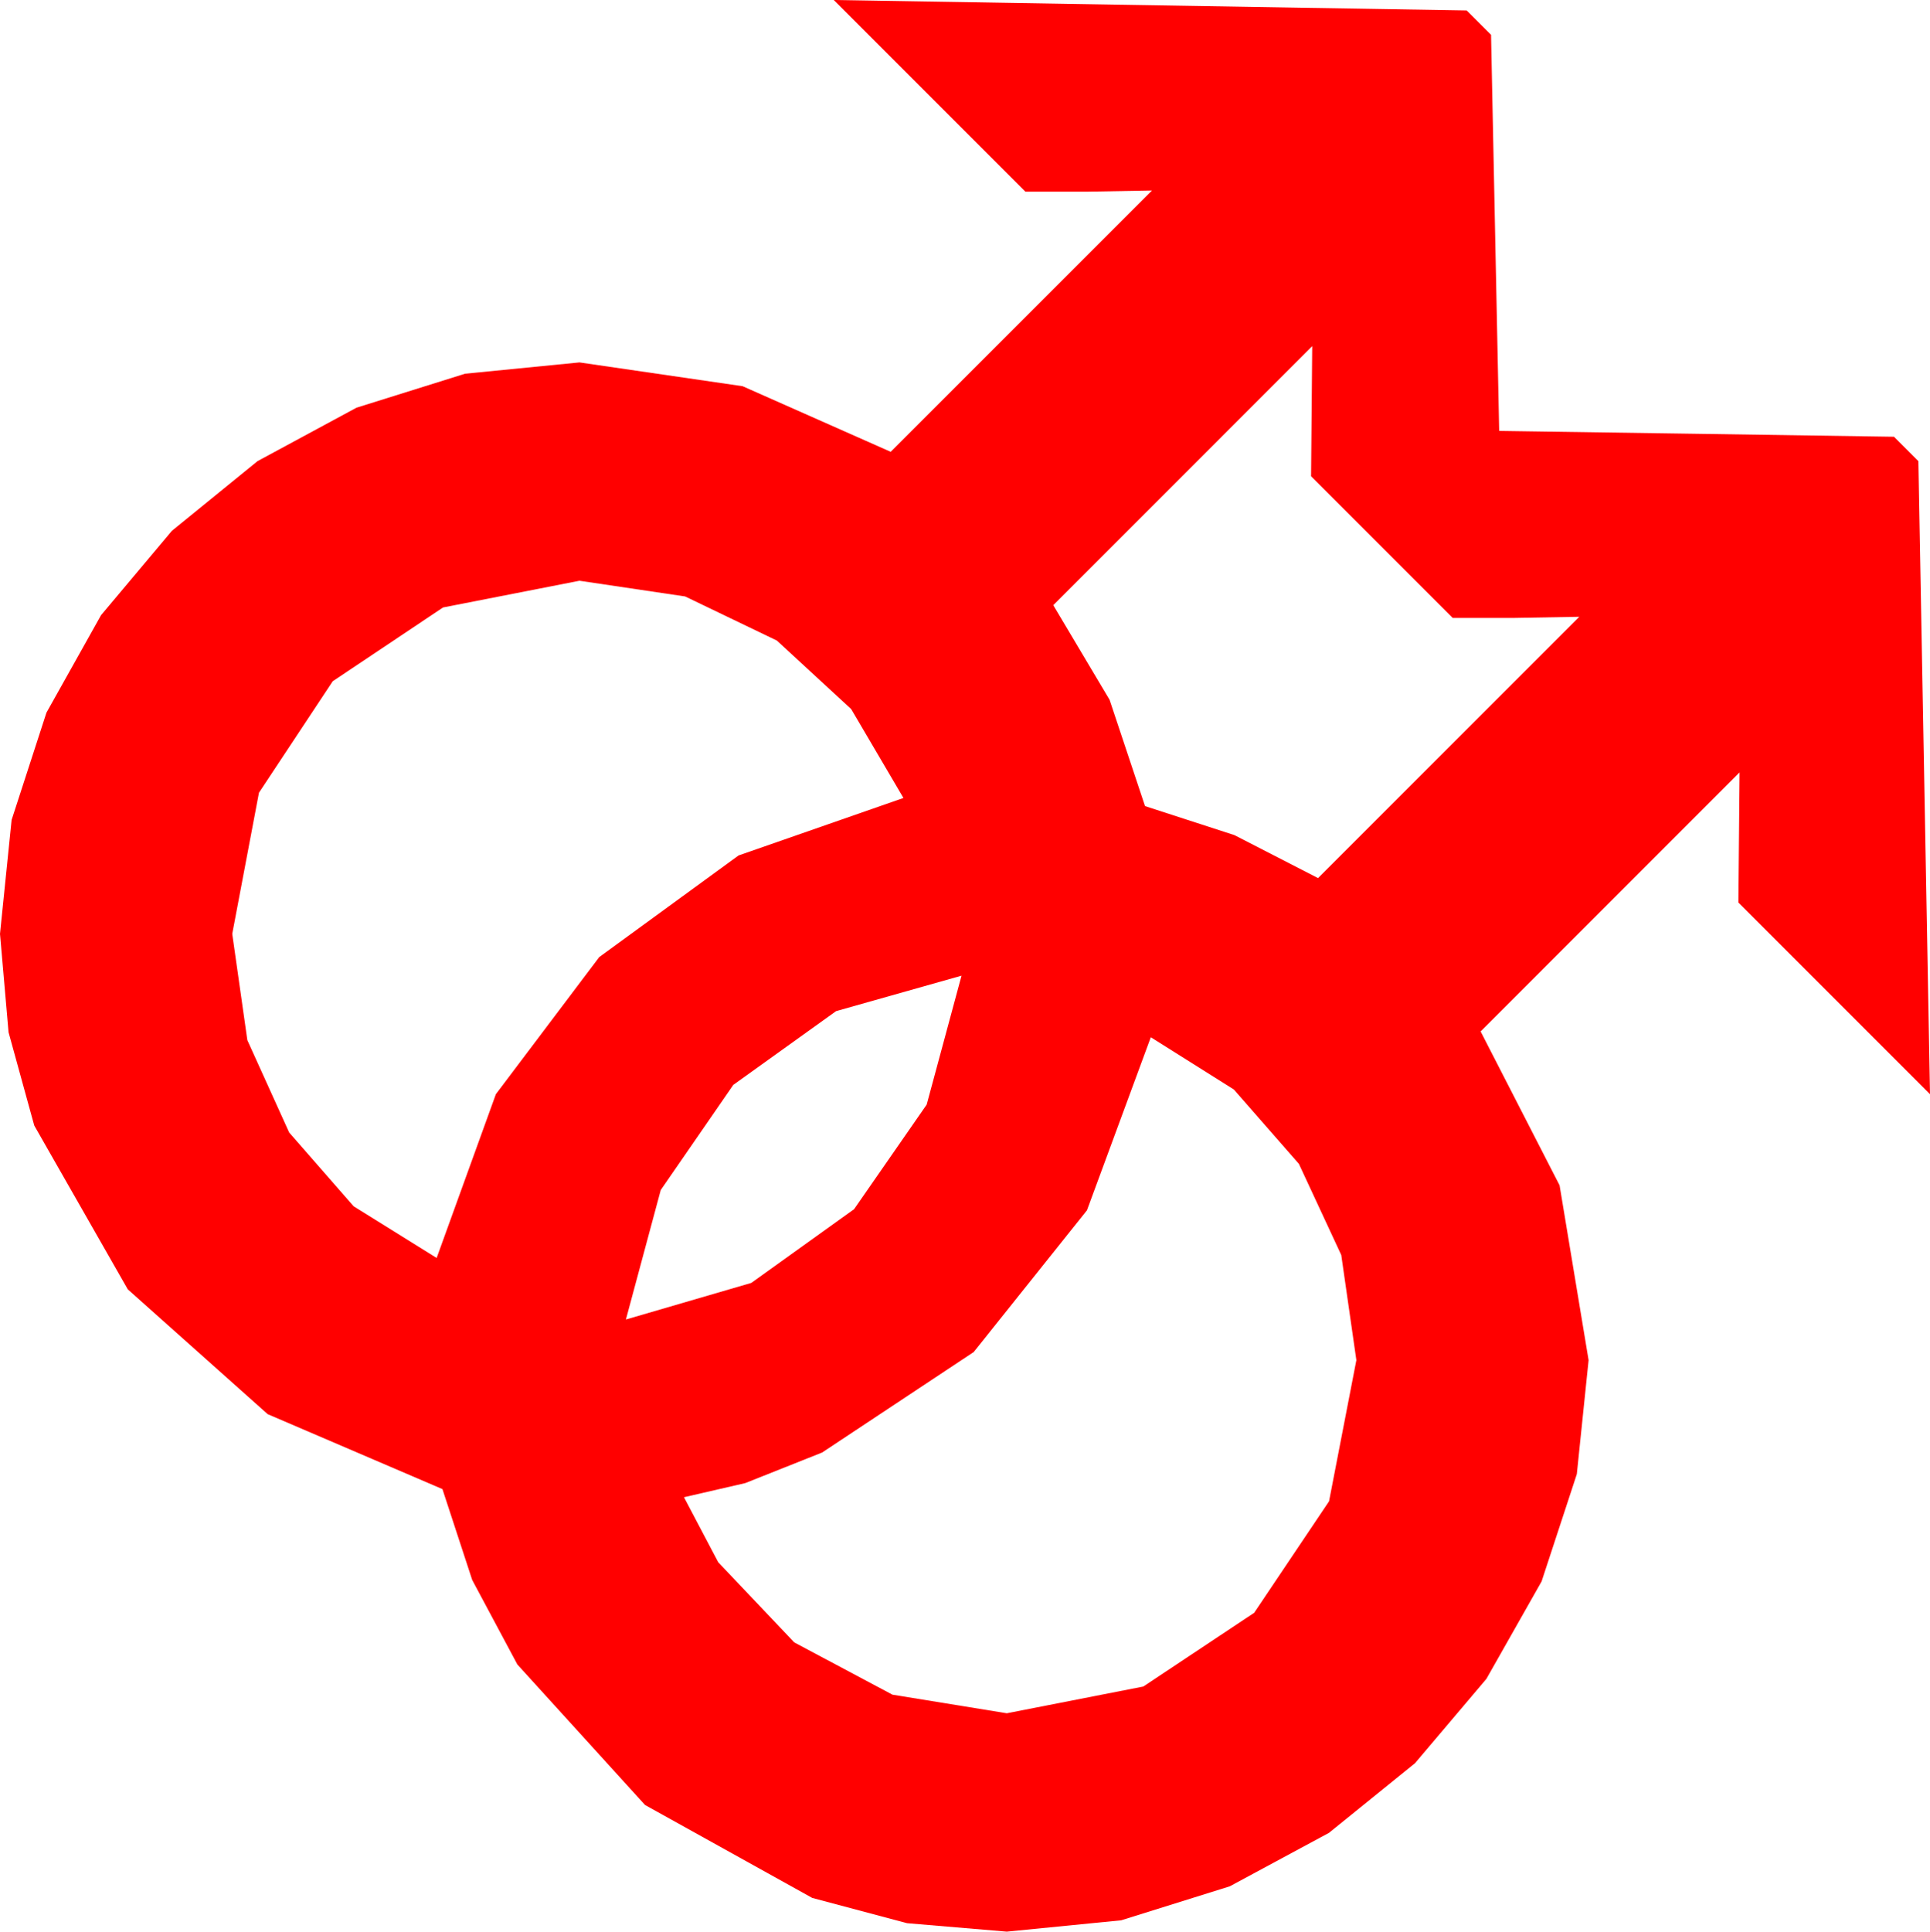 <?xml version="1.0" encoding="utf-8"?>
<!DOCTYPE svg PUBLIC "-//W3C//DTD SVG 1.1//EN" "http://www.w3.org/Graphics/SVG/1.1/DTD/svg11.dtd">
<svg width="48.691" height="48.721" xmlns="http://www.w3.org/2000/svg" xmlns:xlink="http://www.w3.org/1999/xlink" xmlns:xml="http://www.w3.org/XML/1998/namespace" version="1.1">
  <g>
    <g>
      <path style="fill:#FF0000;fill-opacity:1" d="M29.033,26.162L27.422,30.527 24.565,34.102 20.742,36.636 18.801,37.408 17.256,37.764 18.12,39.404 20.039,41.426 22.515,42.744 25.4,43.213 28.843,42.539 31.641,40.679 33.53,37.866 34.219,34.307 33.838,31.655 32.769,29.355 31.128,27.48 29.033,26.162z M24.258,24.609L21.094,25.503 18.501,27.363 16.67,30.015 15.791,33.281 18.955,32.358 21.548,30.498 23.379,27.861 24.258,24.609z M14.619,14.648L11.177,15.322 8.394,17.183 6.533,19.995 5.859,23.555 6.24,26.235 7.295,28.564 8.921,30.425 11.016,31.729 12.51,27.598 15.117,24.141 18.633,21.577 22.793,20.127 21.475,17.886 19.6,16.157 17.285,15.044 14.619,14.648z M33.105,8.73L26.572,15.264 27.993,17.651 28.887,20.332 31.143,21.064 33.252,22.148 39.844,15.557 38.203,15.586 36.65,15.586 33.076,12.012 33.105,8.73z M21.035,0L37.002,0.264 37.617,0.879 37.822,10.869 42.832,10.942 47.783,11.016 48.398,11.631 48.691,27.598 43.857,22.764 43.887,19.482 37.354,26.016 39.346,29.897 40.078,34.307 39.781,37.181 38.892,39.888 37.5,42.345 35.698,44.473 33.527,46.23 31.025,47.578 28.286,48.435 25.4,48.721 22.885,48.508 20.493,47.871 16.274,45.527 13.052,41.982 11.913,39.851 11.162,37.559 6.753,35.669 3.223,32.52 0.864,28.389 0.216,26.038 0,23.555 0.293,20.68 1.172,17.974 2.549,15.516 4.336,13.389 6.497,11.631 8.994,10.283 11.733,9.426 14.619,9.141 18.735,9.741 22.471,11.396 29.062,4.805 27.422,4.834 25.869,4.834 21.035,0z" />
    </g>
  </g>
</svg>